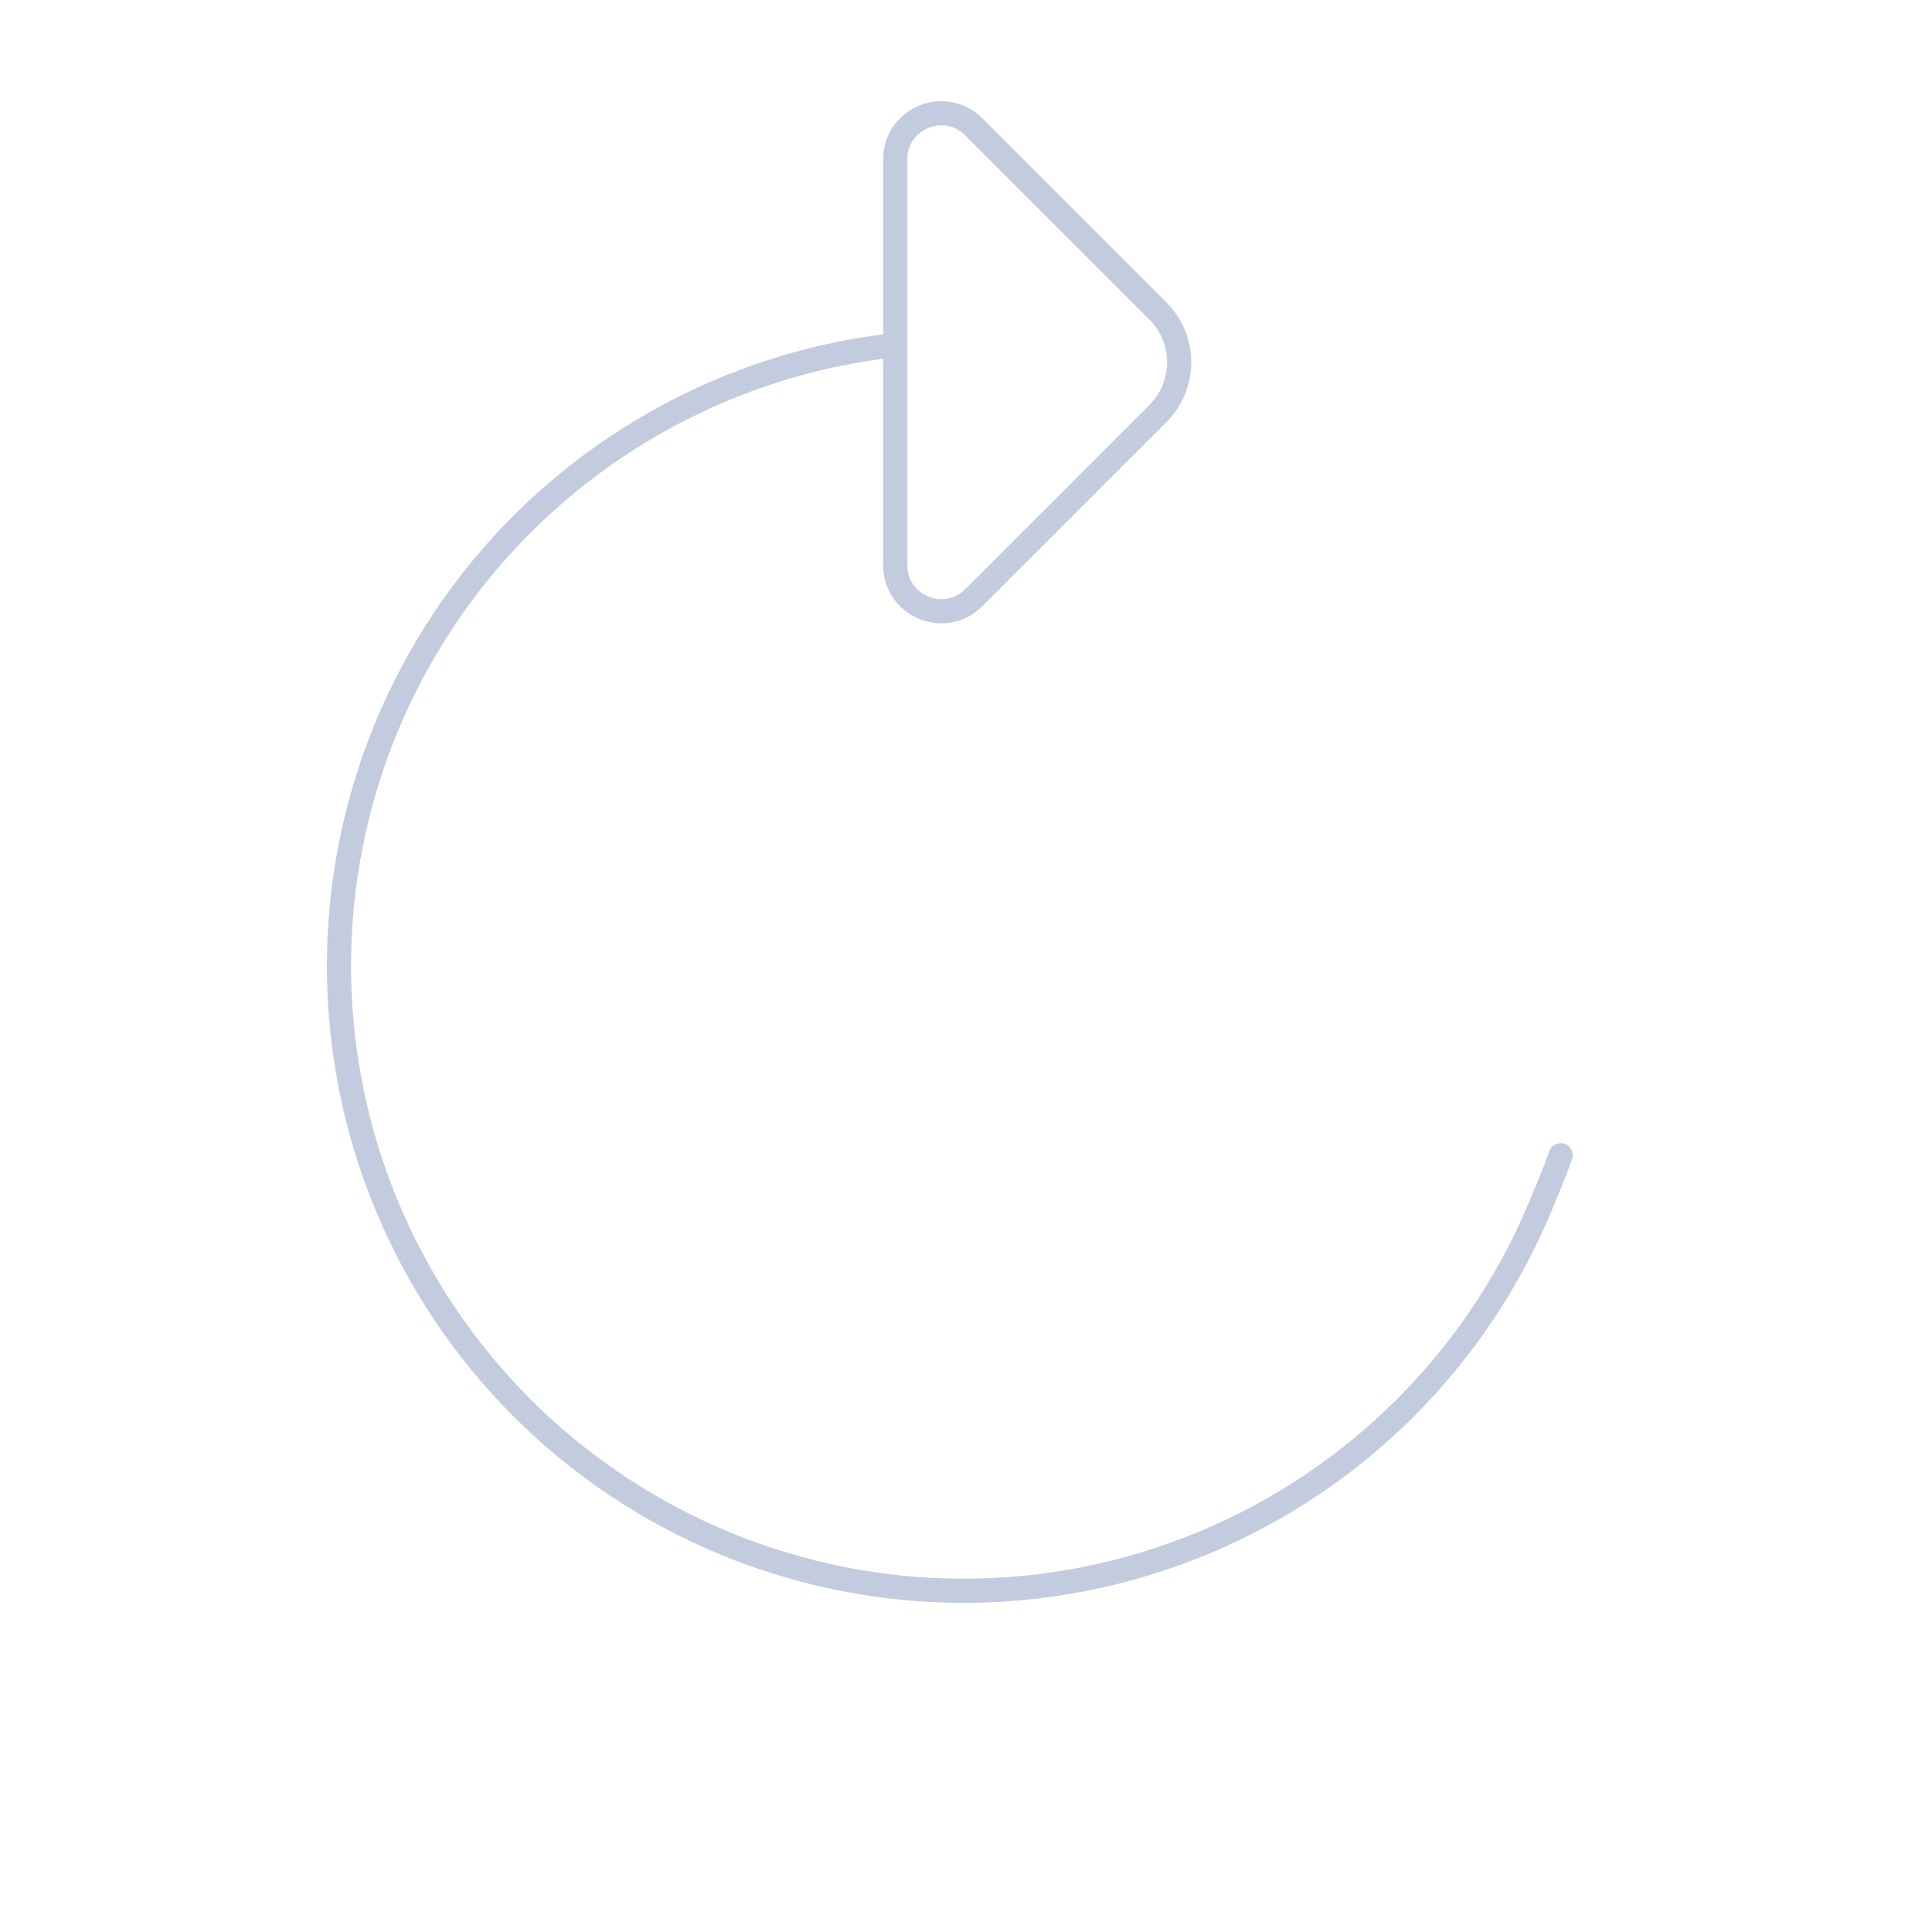 <svg width="80" height="80" viewBox="0 0 80 80" fill="none" xmlns="http://www.w3.org/2000/svg">
  <path d="M36.963 14.301C34.592 14.572 32.249 15.173 30.005 16.102C23.666 18.728 18.63 23.764 16.005 30.102C13.379 36.441 13.379 43.563 16.005 49.901C18.63 56.24 23.666 61.276 30.005 63.901C36.343 66.527 43.465 66.527 49.804 63.901C56.142 61.276 61.178 56.24 63.804 49.901L64.175 49.004C64.336 48.617 64.485 48.227 64.624 47.835" stroke="#C2CCDE" stroke-linecap="round" stroke-linejoin="round" />
  <path d="M36.98 14.298C37.01 14.295 37.04 14.292 37.07 14.288M37.07 6.596V23.404C37.07 25.1 39.121 25.949 40.32 24.75L47.949 17.121C49.12 15.95 49.12 14.05 47.949 12.879L40.32 5.25C39.121 4.051 37.07 4.9 37.07 6.596Z" stroke="#C2CCDE" stroke-linecap="round" stroke-linejoin="round" />
</svg>